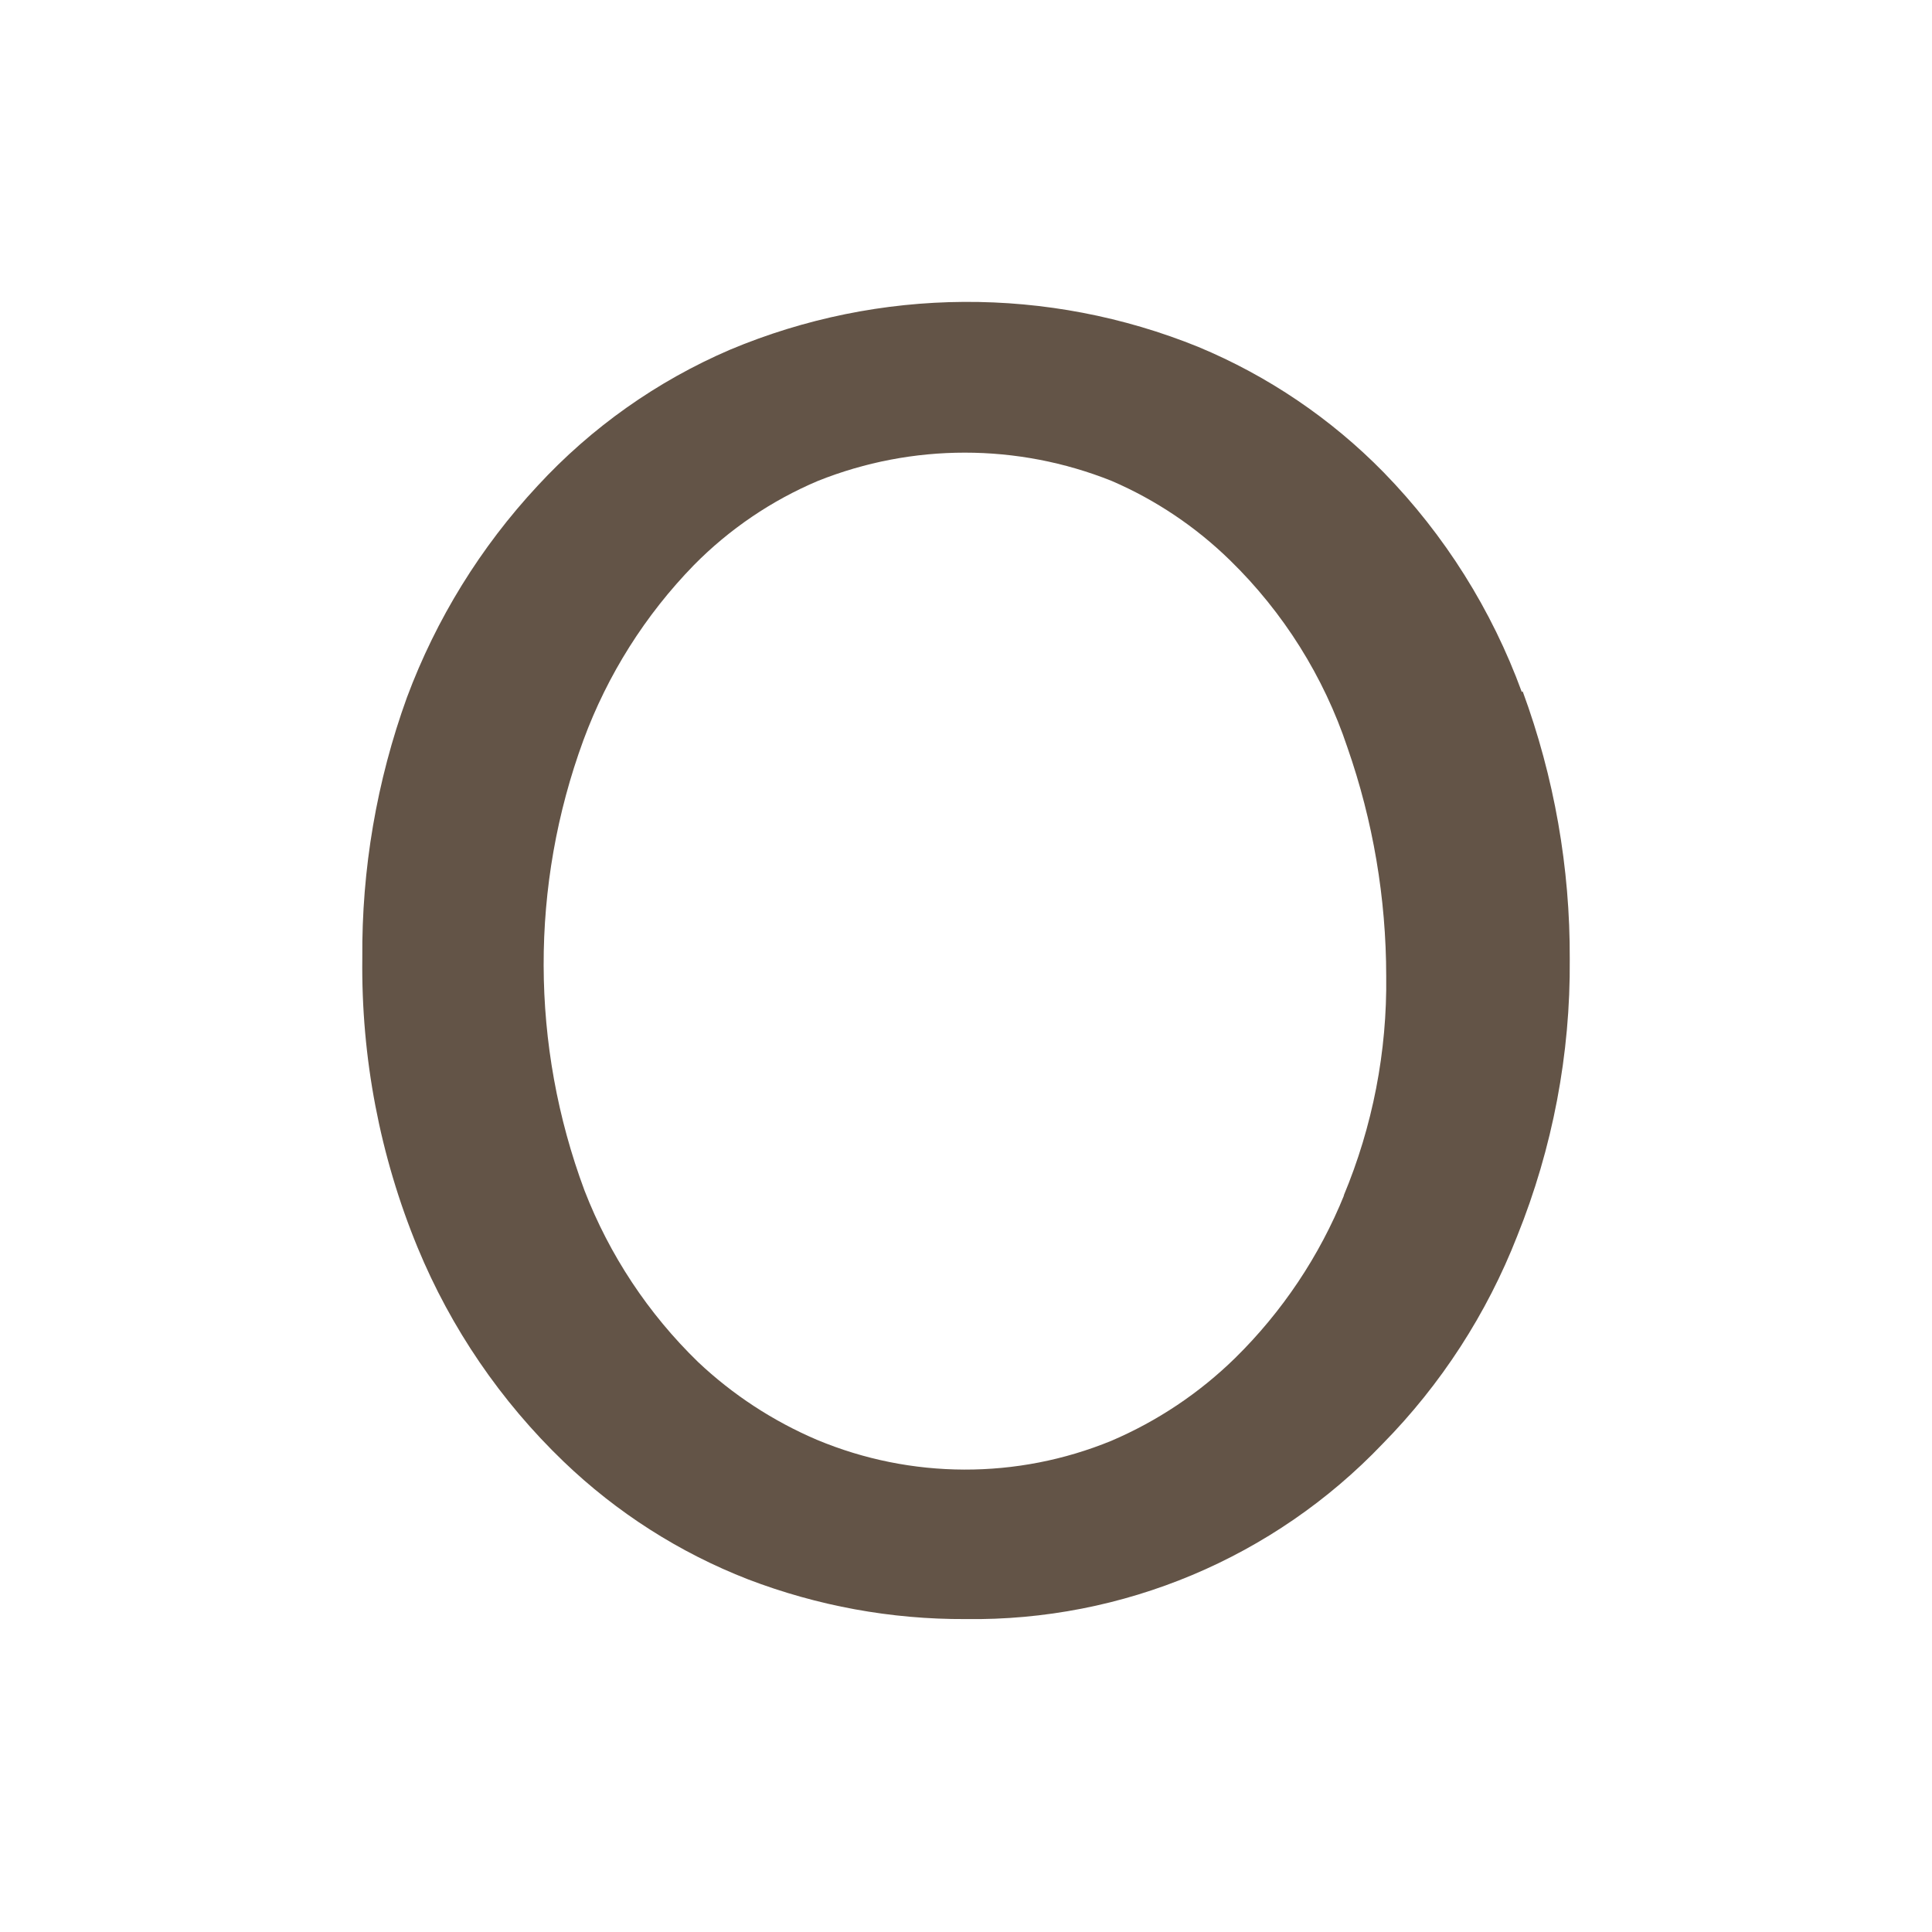 <svg xmlns="http://www.w3.org/2000/svg" xmlns:xlink="http://www.w3.org/1999/xlink" width="32" height="32" viewBox="0 0 32 32">
    <defs>
        <path id="jm6nrctkya" d="M25.206 11.462c-.497-1.36-1.276-2.6-2.286-3.636-.874-.893-1.919-1.6-3.072-2.08-2.49-1.01-5.278-.994-7.756.046-1.21.52-2.295 1.287-3.188 2.255-.944 1.014-1.68 2.206-2.164 3.505-.501 1.384-.751 2.846-.739 4.318-.02 1.643.29 3.273.916 4.793.552 1.337 1.376 2.544 2.419 3.546.88.845 1.917 1.508 3.054 1.95 1.15.44 2.37.664 3.602.658 2.605.036 5.107-1.015 6.907-2.901.97-.985 1.728-2.157 2.231-3.444.587-1.457.883-3.015.87-4.585.007-1.514-.257-3.016-.78-4.437l-.014.012zm-2.941 8.328c-.411 1.016-1.027 1.936-1.808 2.704-.593.58-1.287 1.044-2.049 1.37-1.562.641-3.315.636-4.874-.015-.728-.31-1.397-.747-1.973-1.291-.824-.8-1.466-1.77-1.88-2.84-.896-2.405-.902-5.05-.018-7.458.4-1.085 1.025-2.074 1.832-2.902.586-.594 1.283-1.067 2.051-1.392 1.563-.625 3.305-.625 4.868 0 .728.314 1.392.76 1.959 1.314.885.863 1.552 1.925 1.944 3.099.425 1.217.642 2.497.643 3.787.016 1.25-.224 2.49-.707 3.644l.012-.02z"/>
    </defs>
    <g fill="none" fill-rule="evenodd">
        <g>
            <g>
                <g>
                    <g transform="translate(-50 -547) translate(0 37) translate(36 496) translate(14 14)">
                        <path d="M0 0H32V32H0z"/>
                        <use fill="#635447" xlink:href="#jm6nrctkya"/>
                    </g>
                </g>
            </g>
        </g>
    </g>
</svg>
